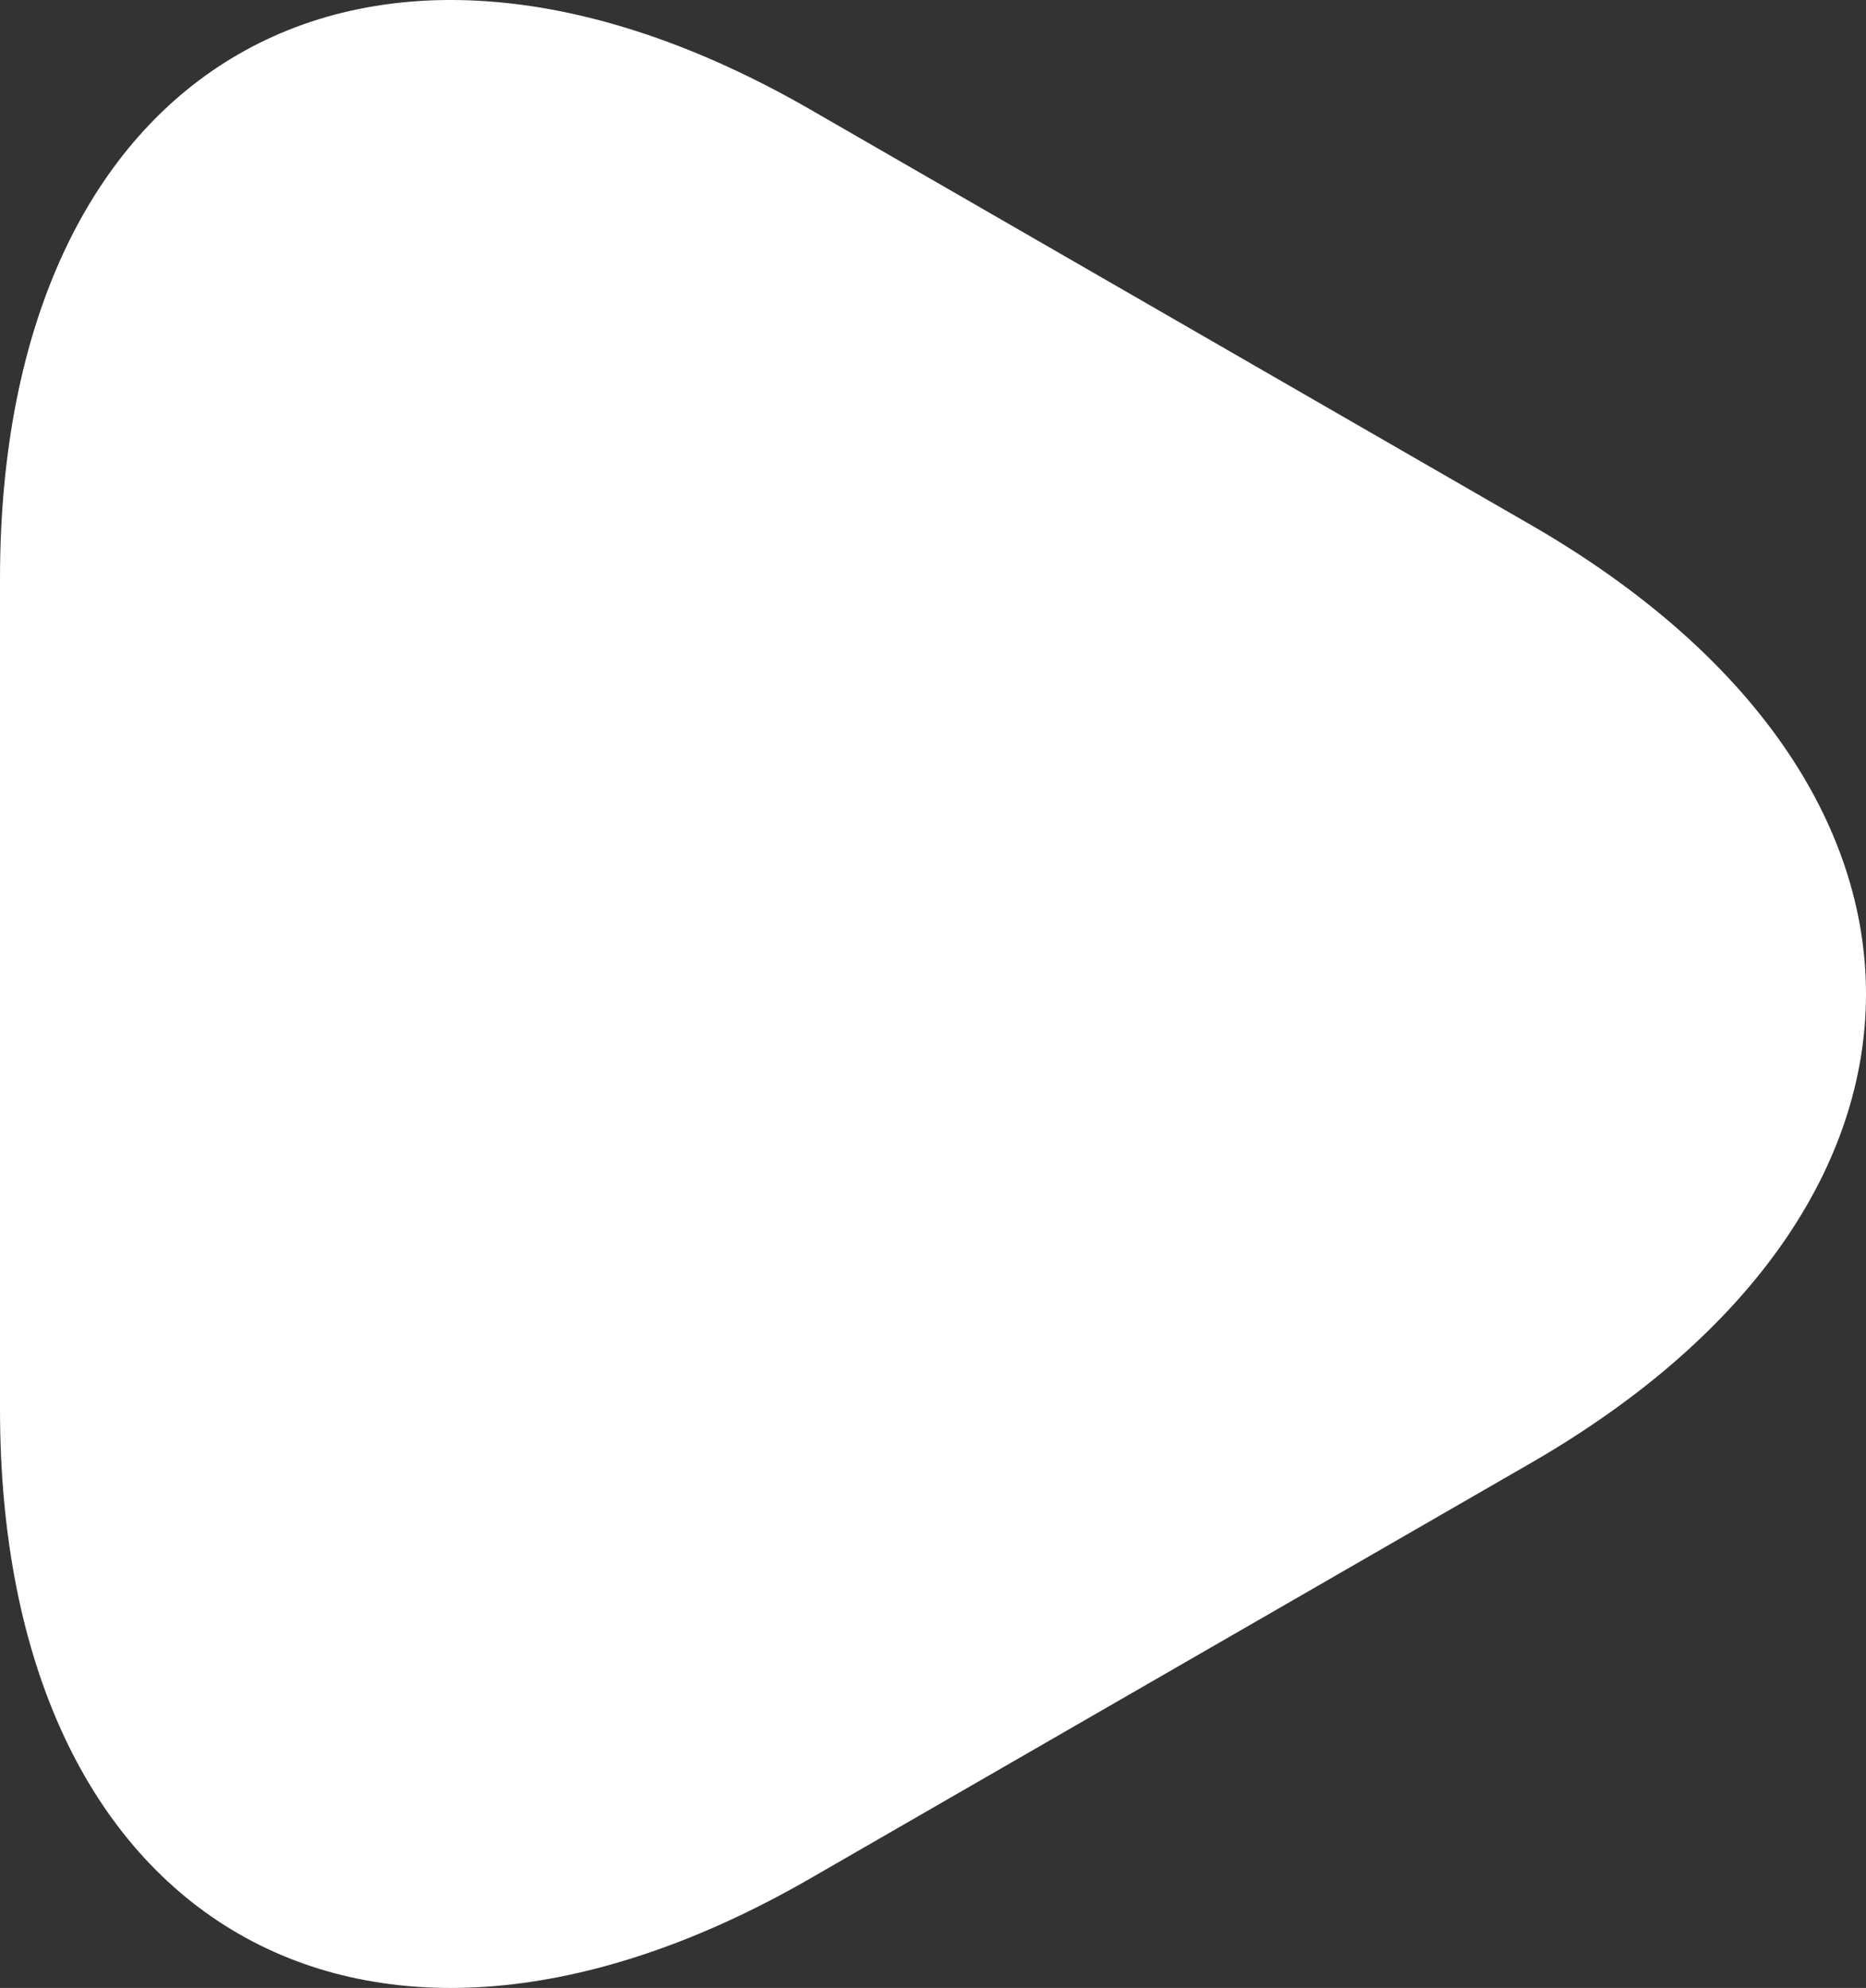 <svg width="244" height="260" viewBox="0 0 244 260" fill="none" xmlns="http://www.w3.org/2000/svg">
<rect x="0" y="0" width="244" height="260" fill="#333333" stroke="none"/>
<path d="M0 130V75.699C0 8.28 47.695 -19.328 106.057 14.381L153.143 41.532L200.229 68.682C258.59 102.392 258.59 157.608 200.229 191.318L153.143 218.468L106.057 245.619C47.695 279.328 0 251.72 0 184.301V130Z" fill="white"/>
</svg>

